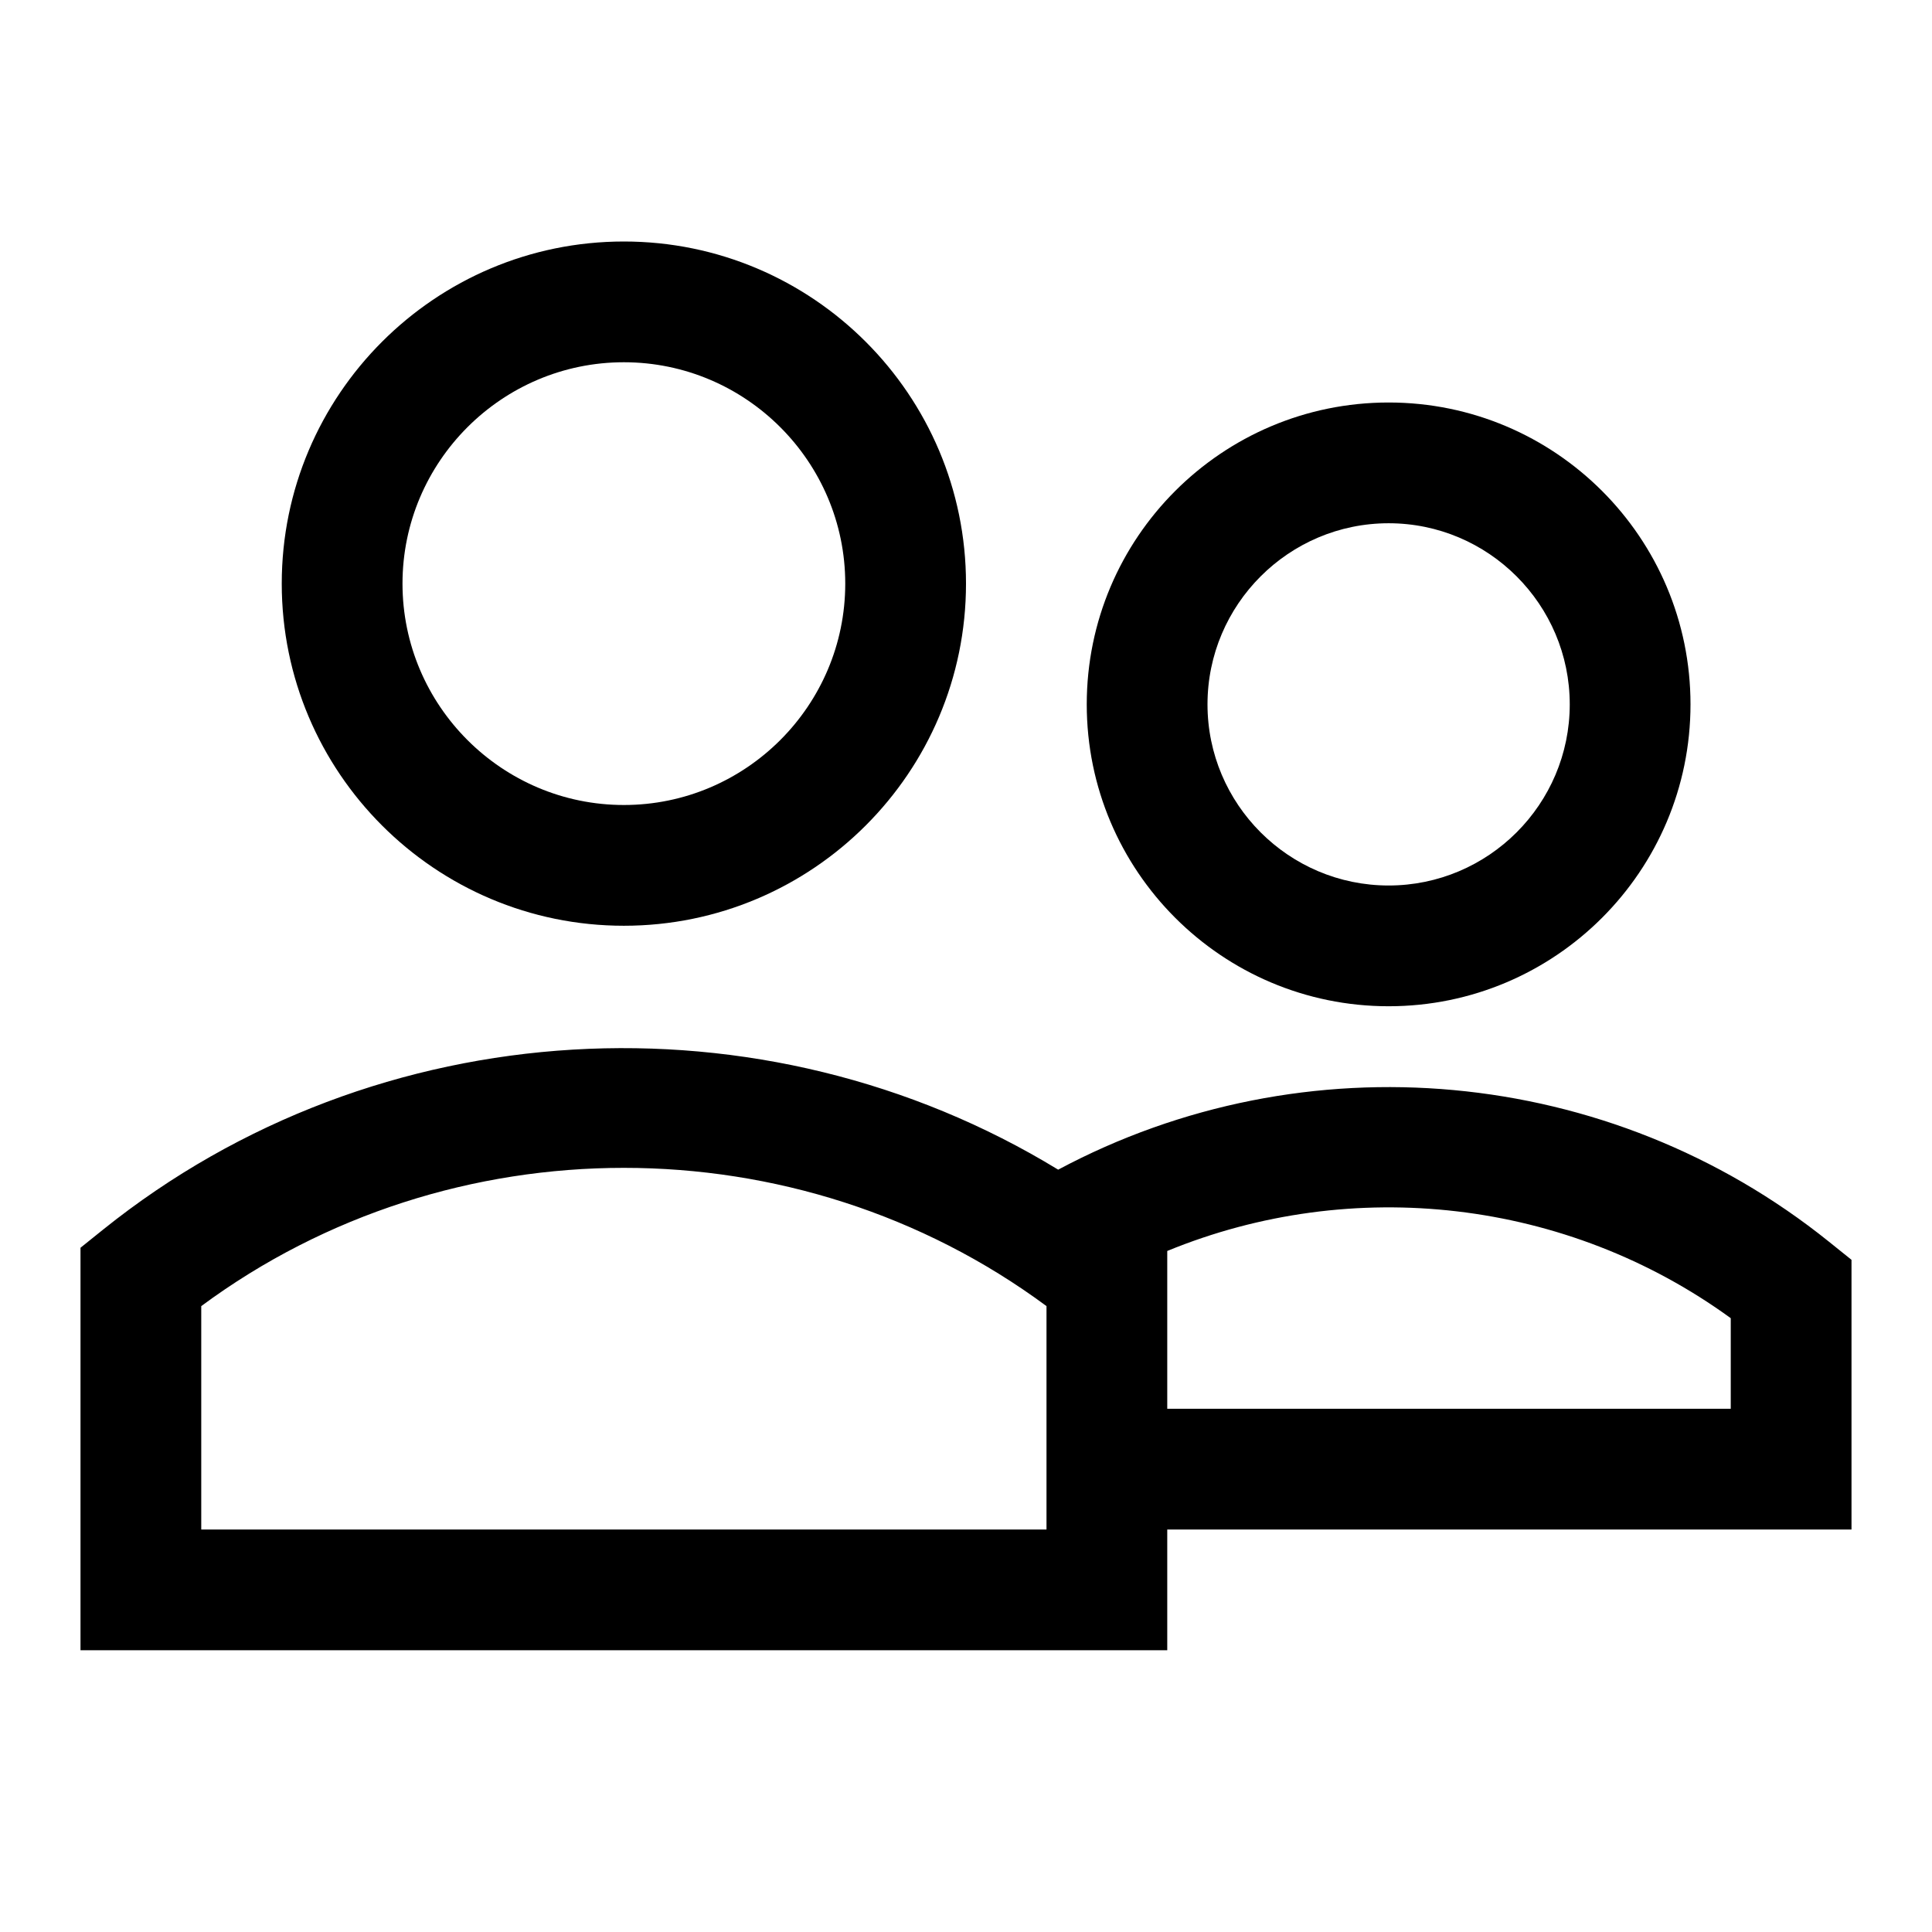 <svg width="24" height="24" viewBox="0 0 24 24" fill="none" xmlns="http://www.w3.org/2000/svg">
<g clip-path="url(#clip0_4711_22931)">
<path d="M7.75 11.5C10.095 11.5 12 9.595 12 7.25C12 4.905 10.095 3 7.75 3C5.405 3 3.5 4.905 3.5 7.25C3.5 9.595 5.405 11.5 7.75 11.5ZM7.75 4.5C9.265 4.5 10.5 5.735 10.5 7.25C10.5 8.765 9.265 10 7.75 10C6.235 10 5 8.765 5 7.25C5 5.735 6.235 4.5 7.75 4.5Z" fill="black"/>
<path d="M17.25 12.5C19.32 12.5 21 10.82 21 8.75C21 6.68 19.32 5 17.25 5C15.18 5 13.5 6.68 13.5 8.75C13.5 10.82 15.18 12.5 17.25 12.5ZM17.25 6.5C18.49 6.5 19.5 7.51 19.5 8.75C19.5 9.99 18.49 11 17.25 11C16.01 11 15 9.99 15 8.75C15 7.51 16.01 6.5 17.25 6.5Z" fill="black"/>
<path d="M23 15.65L22.72 15.425C19.99 13.23 16.205 12.895 13.145 14.53C9.485 12.295 4.685 12.54 1.28 15.275L1 15.5V20.5H14.5V19H23V15.65ZM13 19H2.5V16.225C5.595 13.935 9.905 13.935 13 16.225V19ZM21.5 17.5H14.5V15.54C16.8 14.595 19.465 14.895 21.5 16.375V17.5Z" fill="black"/>
</g>
<defs>
<clipPath id="clip0_4711_22931">
<rect width="24" height="24" fill="white"/>
</clipPath>
</defs>
</svg>
